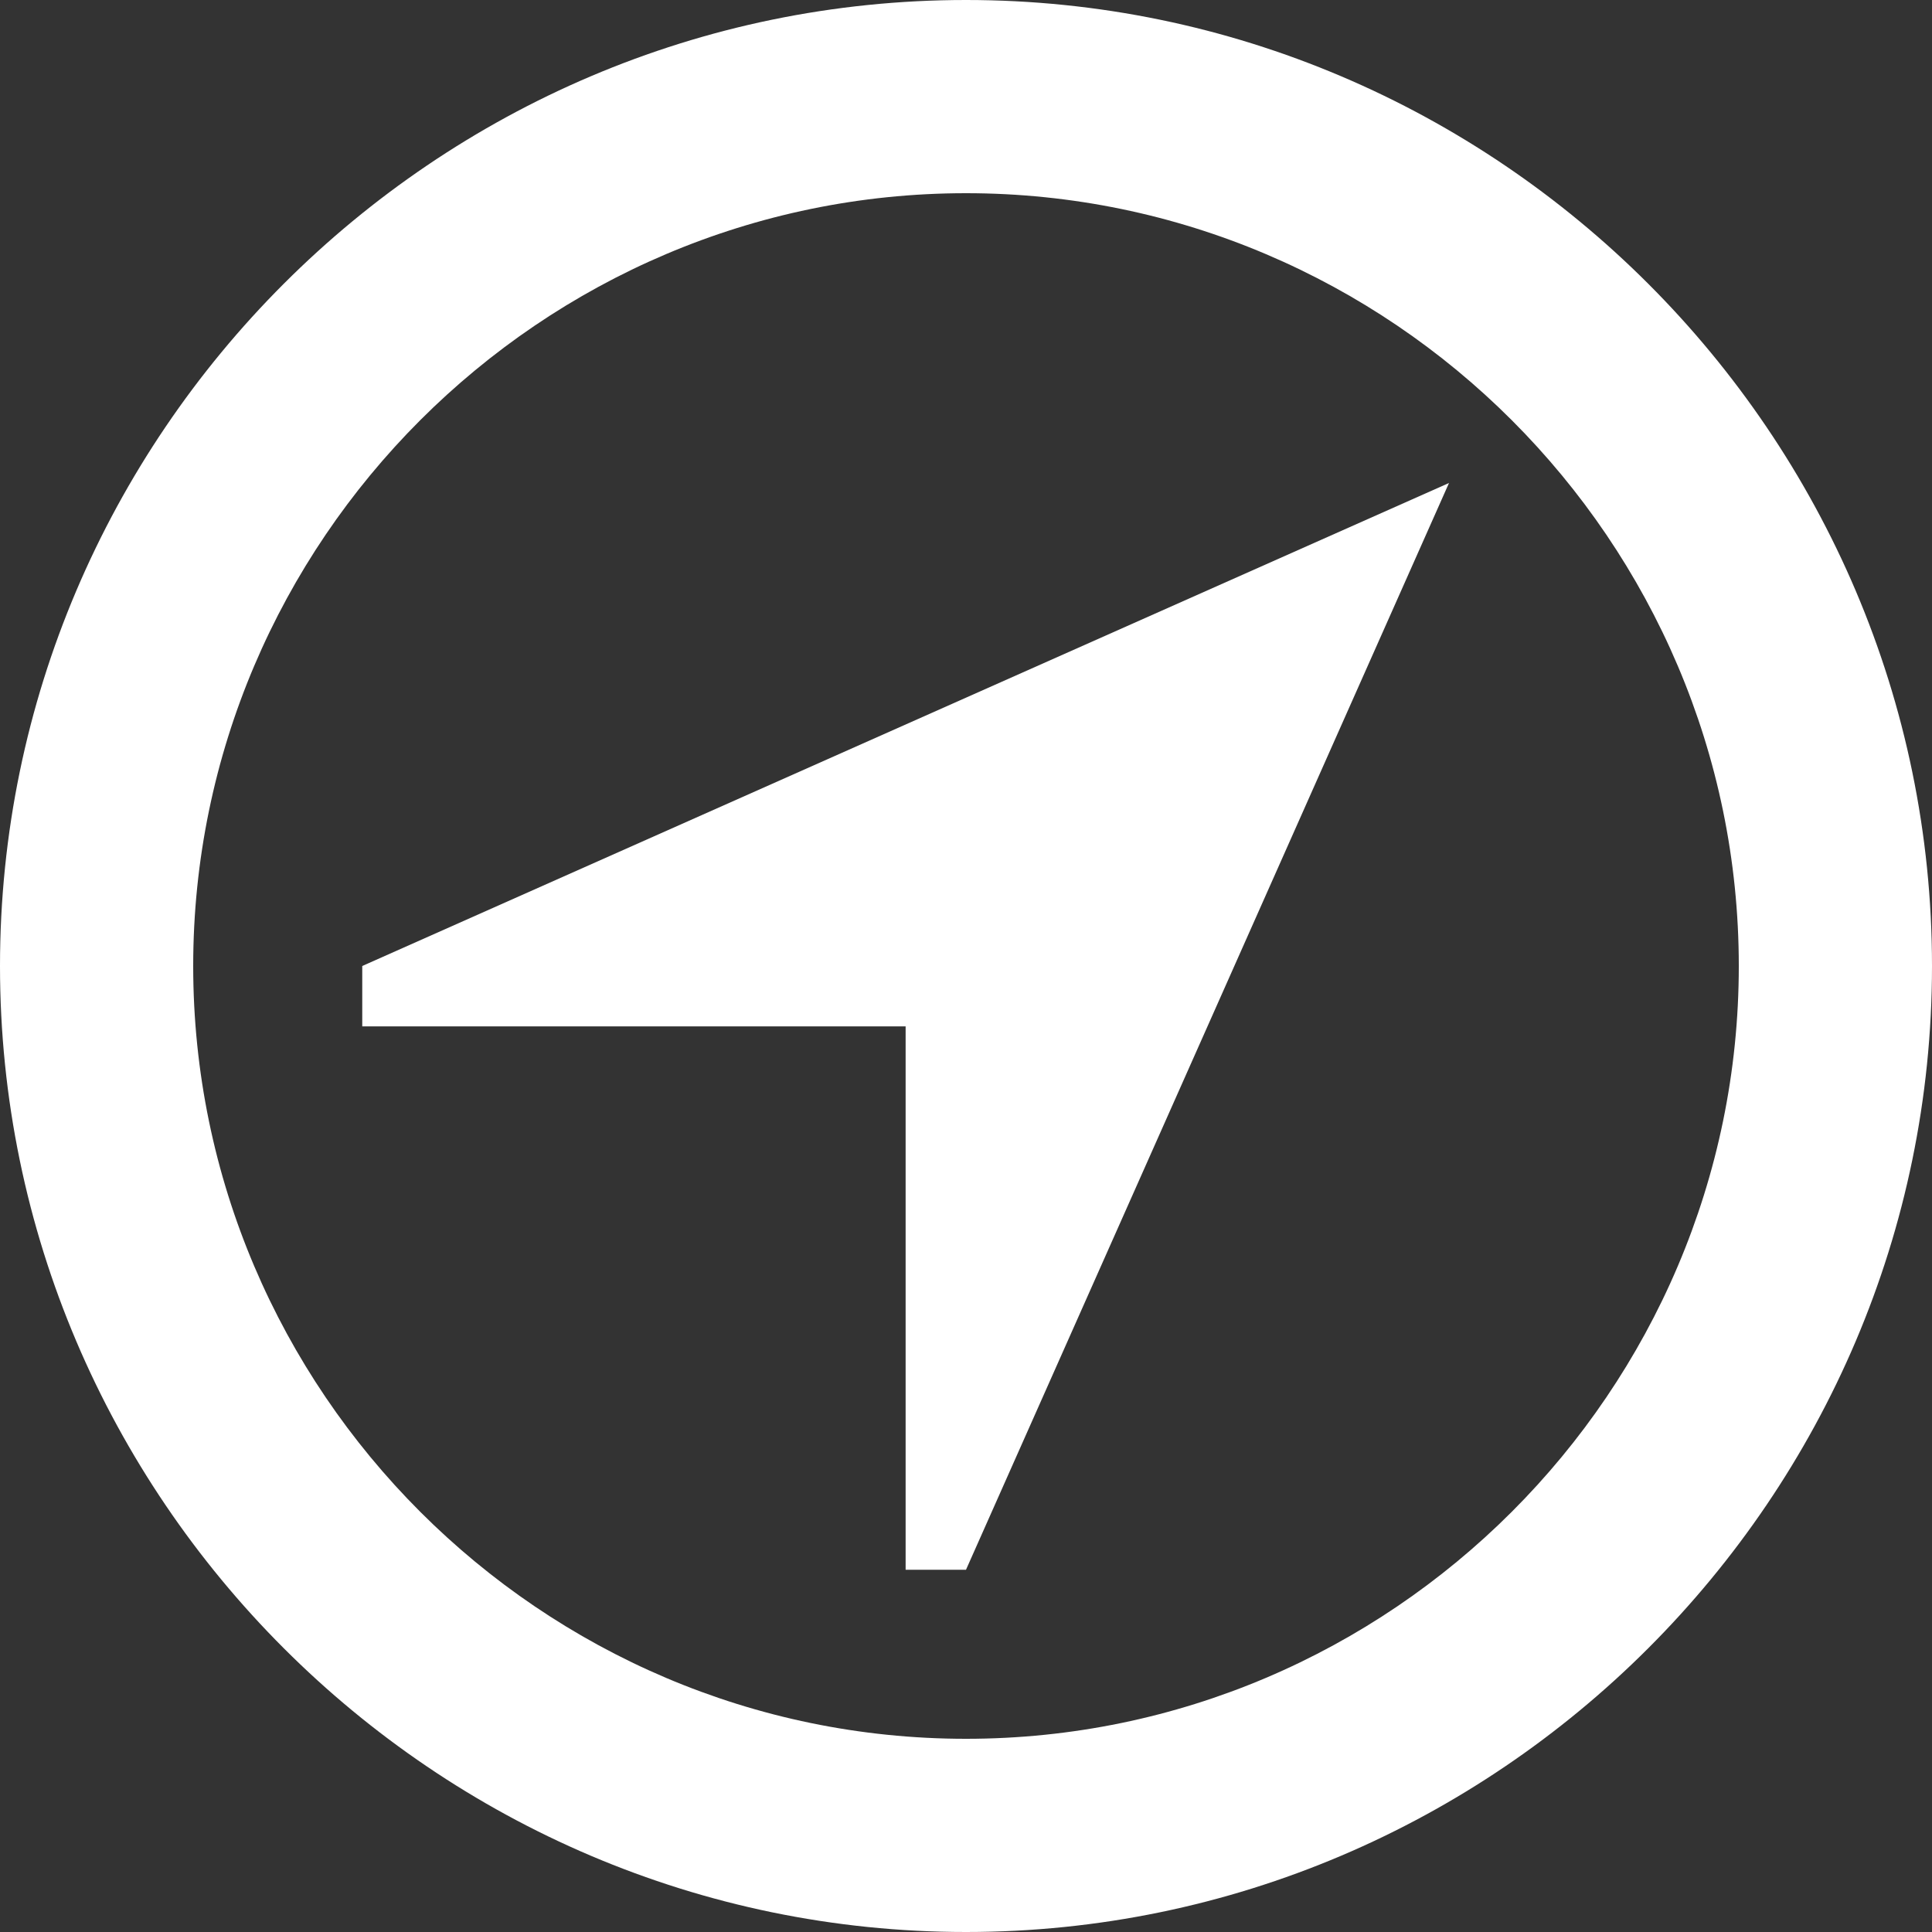 <svg xmlns="http://www.w3.org/2000/svg" width="32" height="32" viewBox="0 0 32 32">
    <rect x="0" y="0" width="32" height="32" fill="#333333" stroke="none"/>
    <g fill="#FFF" fill-rule="evenodd">
        <path d="M16 0C7.2 0 0 7.2 0 16s7.2 16 16 16 16-7.2 16-16S24.8 0 16 0zm0 28.8C8.96 28.8 3.2 23.04 3.2 16 3.2 8.96 8.96 3.2 16 3.2c7.04 0 12.8 5.76 12.8 12.8 0 7.04-5.76 12.8-12.8 12.8z"/>
        <path d="M6 17h9v9h1l8-18-18 8z"/>
    </g>
</svg>
